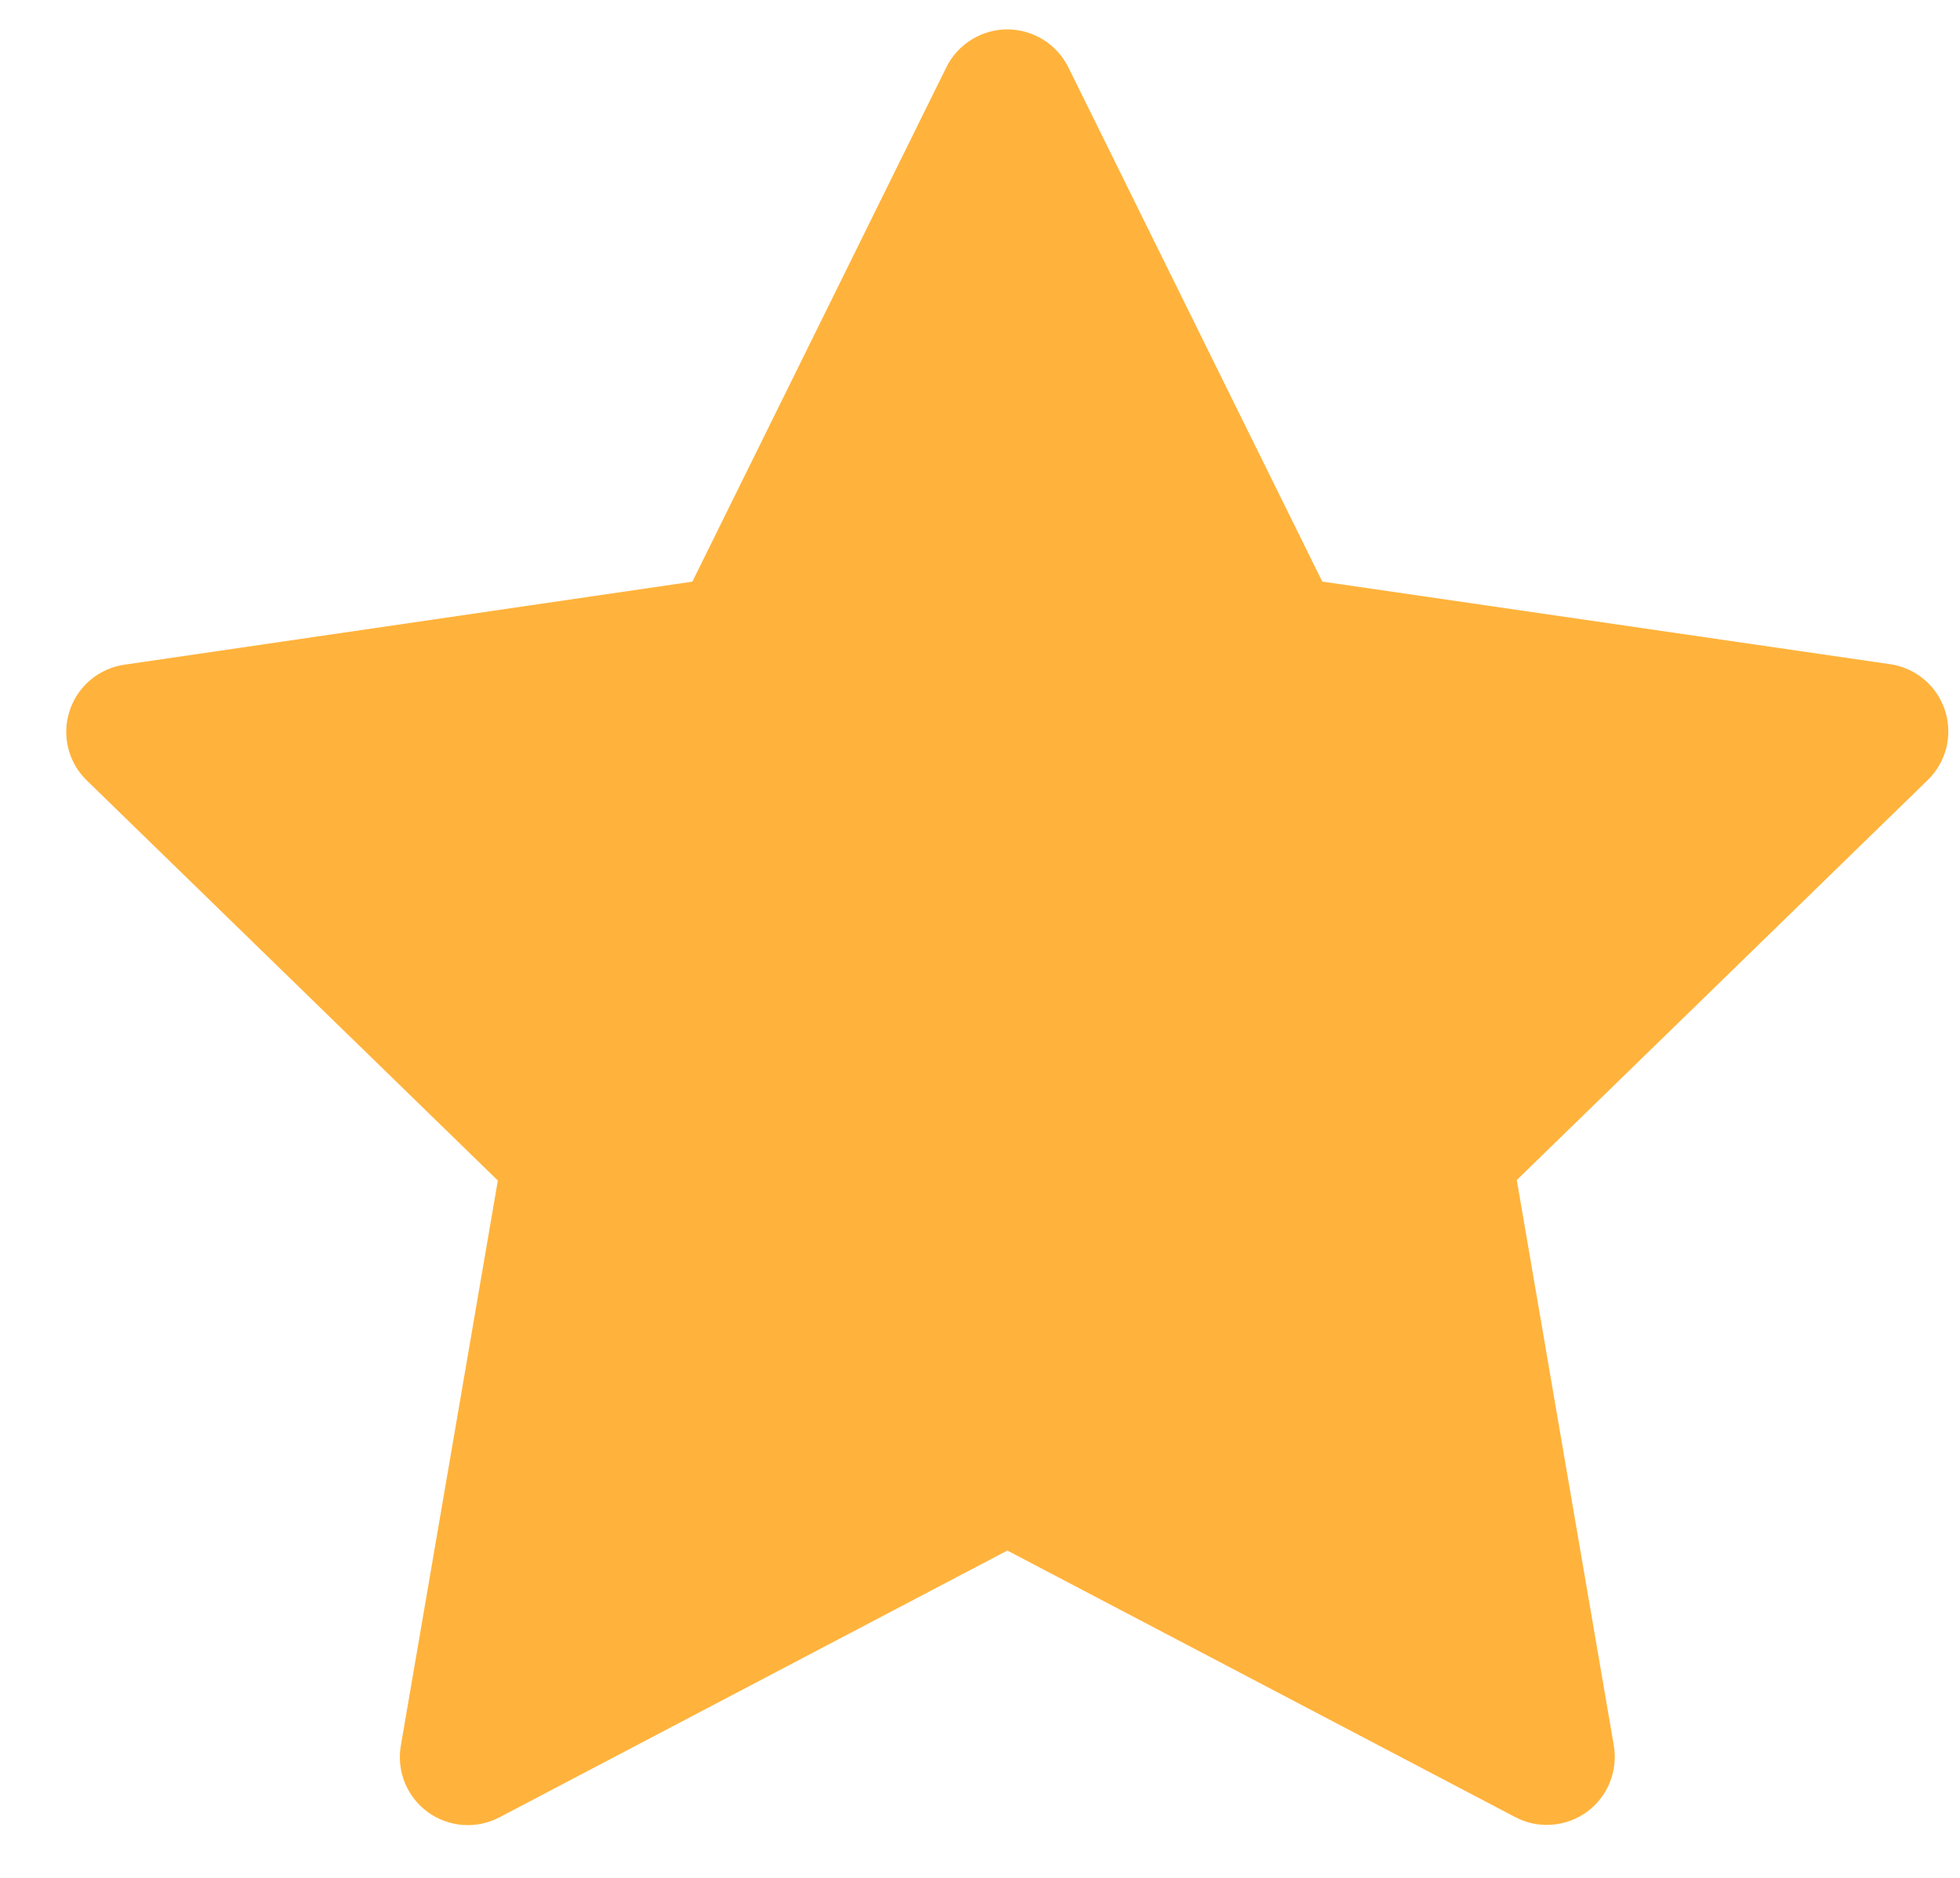 <svg width="24" height="23" viewBox="0 0 24 23" fill="none" xmlns="http://www.w3.org/2000/svg">
<path d="M13.081 0.823L16.191 7.123L23.145 8.135C23.298 8.157 23.442 8.222 23.561 8.322C23.68 8.422 23.768 8.553 23.816 8.701C23.864 8.848 23.87 9.006 23.833 9.157C23.796 9.308 23.717 9.445 23.606 9.553L18.573 14.453L19.761 21.379C19.787 21.532 19.77 21.689 19.711 21.833C19.653 21.977 19.555 22.102 19.43 22.193C19.304 22.284 19.155 22.338 19.001 22.349C18.846 22.361 18.691 22.328 18.554 22.256L12.335 18.991L6.115 22.259C5.977 22.331 5.822 22.363 5.667 22.352C5.513 22.34 5.364 22.286 5.239 22.195C5.113 22.103 5.016 21.979 4.957 21.835C4.899 21.691 4.882 21.534 4.908 21.381L6.096 14.459L1.063 9.559C0.951 9.451 0.873 9.314 0.835 9.163C0.798 9.012 0.804 8.854 0.852 8.707C0.9 8.559 0.988 8.428 1.107 8.328C1.226 8.228 1.37 8.163 1.524 8.141L8.478 7.124L11.588 0.824C11.656 0.685 11.763 0.568 11.895 0.486C12.026 0.404 12.178 0.36 12.334 0.36C12.489 0.36 12.641 0.404 12.773 0.485C12.905 0.567 13.012 0.684 13.081 0.823Z" fill="#FFB33C"/>
</svg>
